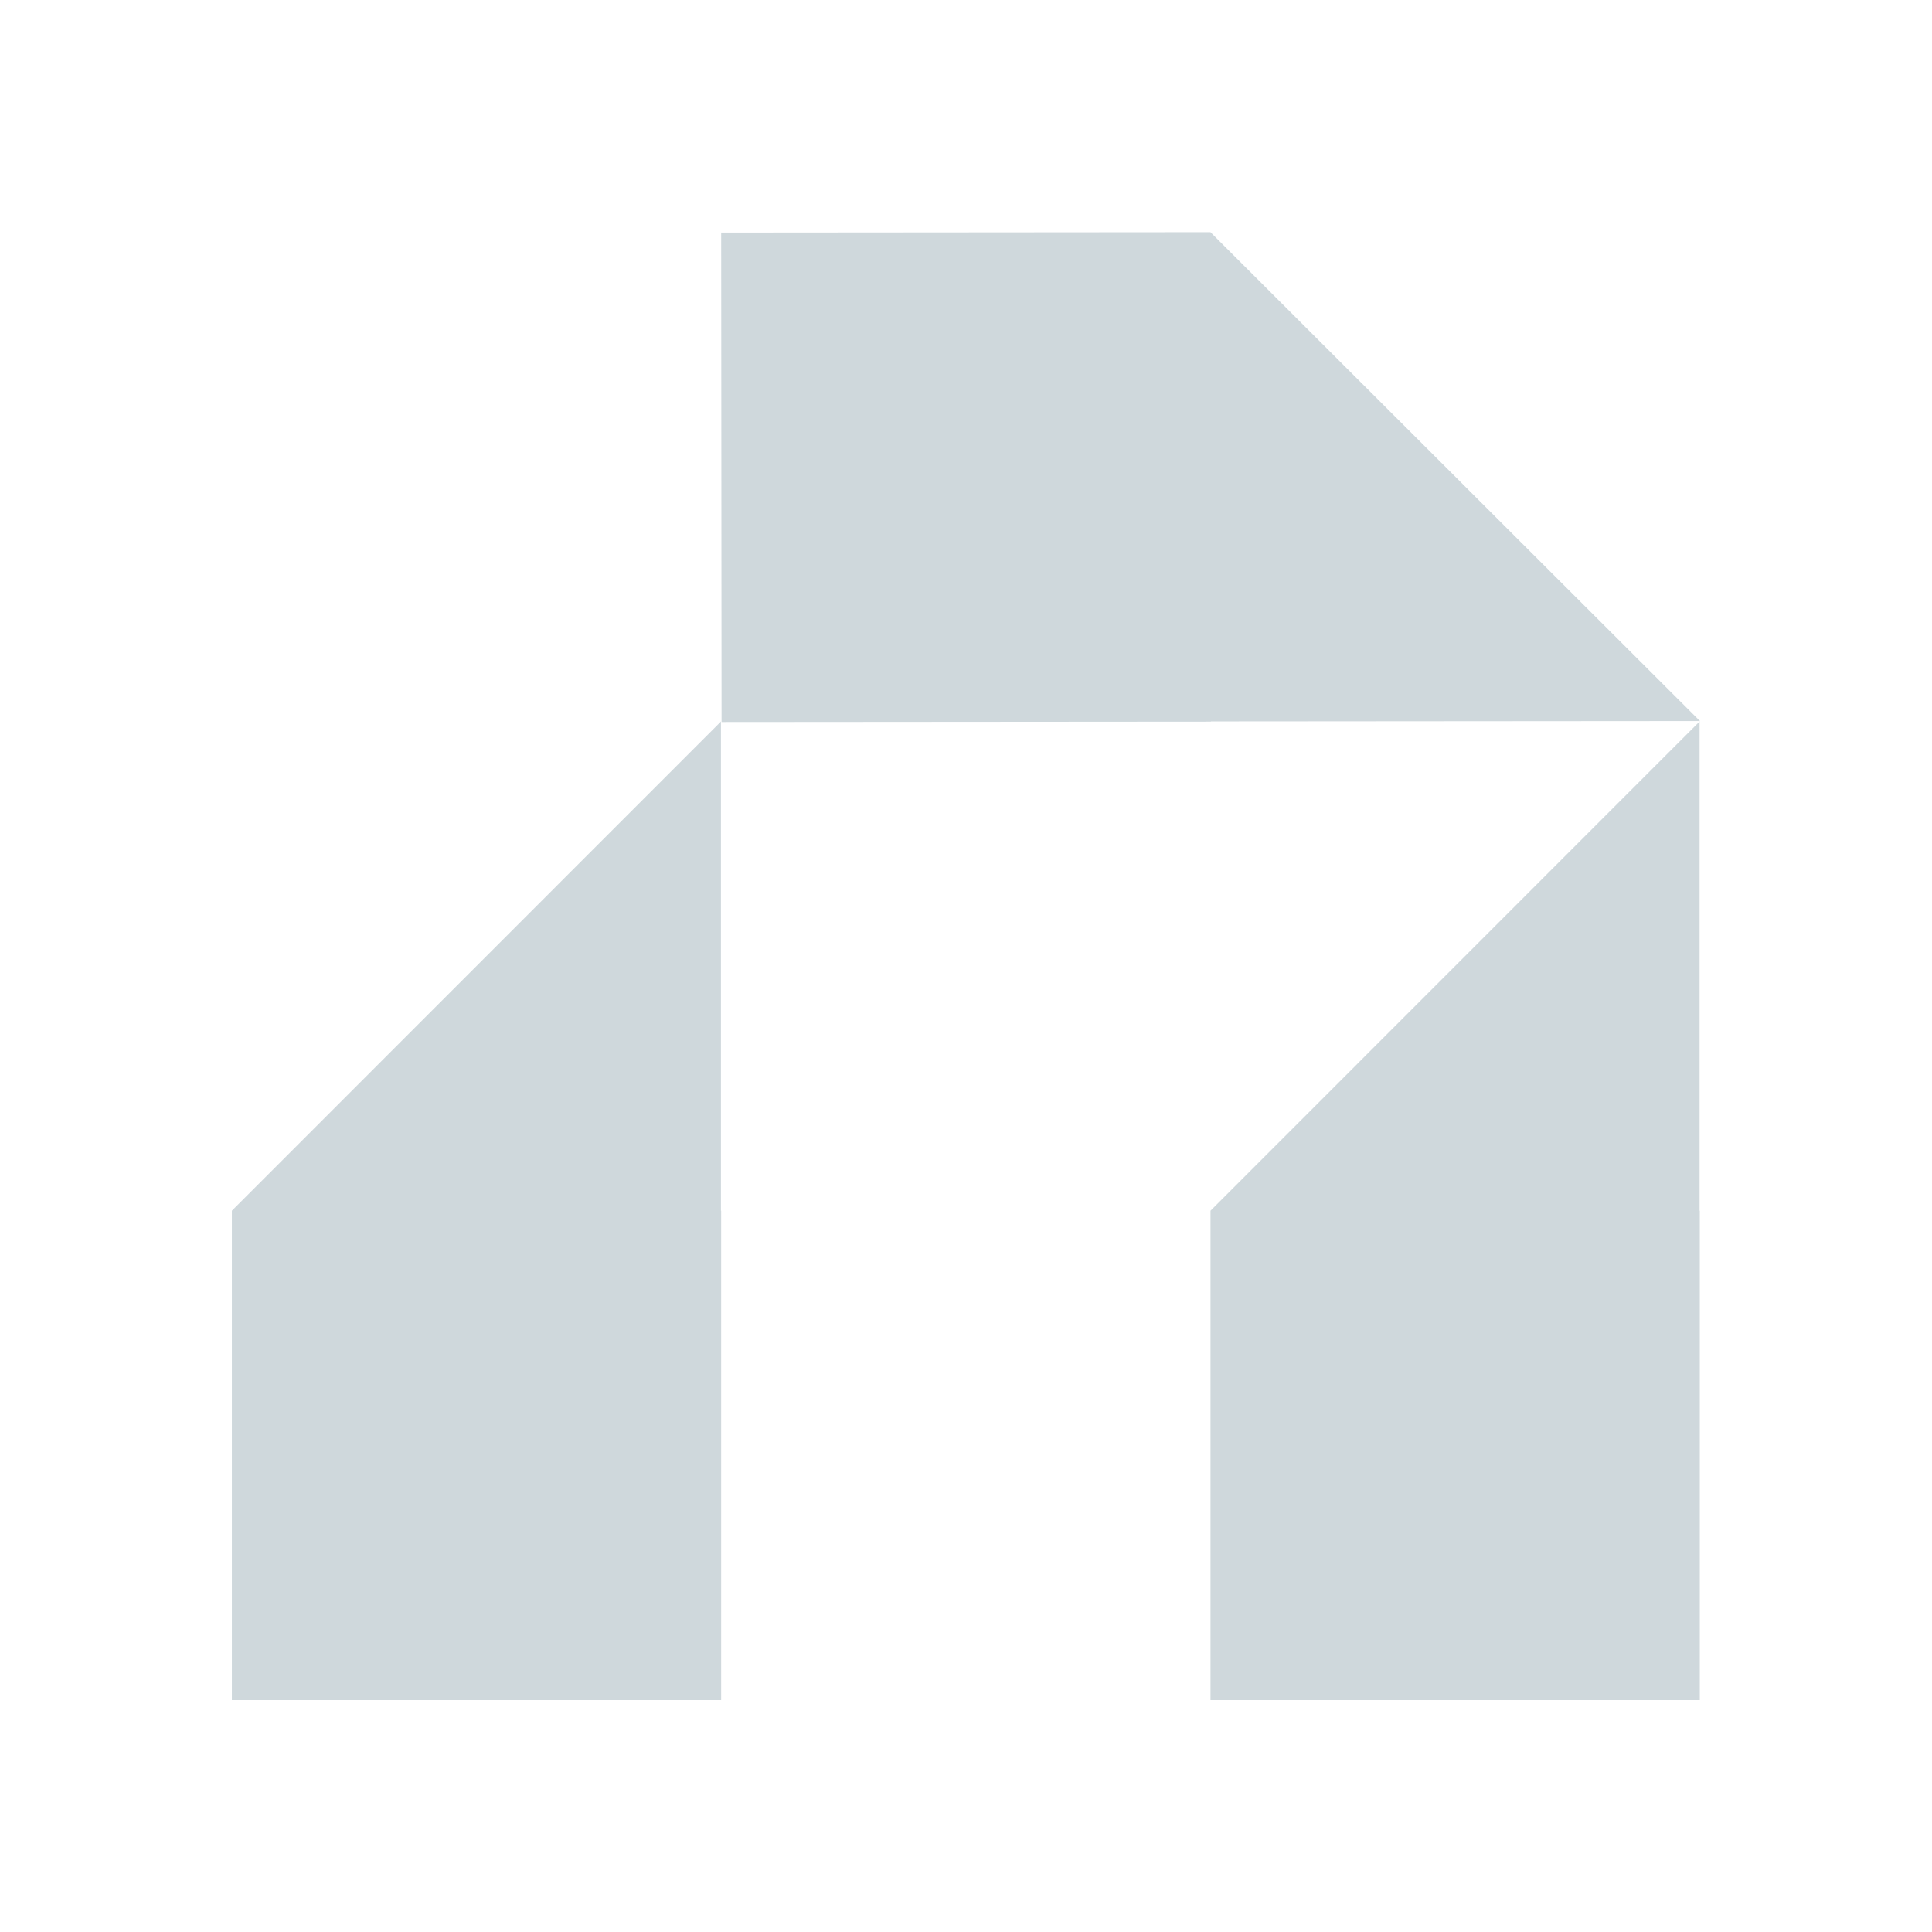 <svg width="100" height="100" fill="none" version="1.1" viewBox="0 0 100 100" xmlns="http://www.w3.org/2000/svg">
 <path d="m37.316 62.667h0.011v25.334h-25.326v-25.333h-1e-3l25.316-25.322-0.012-0.012h0.012v25.333zm50.654 0h0.011v25.334h-25.326v-25.333h-1e-3l25.316-25.323-0.011-0.011h0.011v25.333zm-25.316-50.648 25.336 25.303 0.011-0.012 1e-3 0.012-25.327 0.019v0.012l-25.327 0.019-0.02-25.334 25.326-0.02z" fill="#cfd8dc"/>
</svg>
